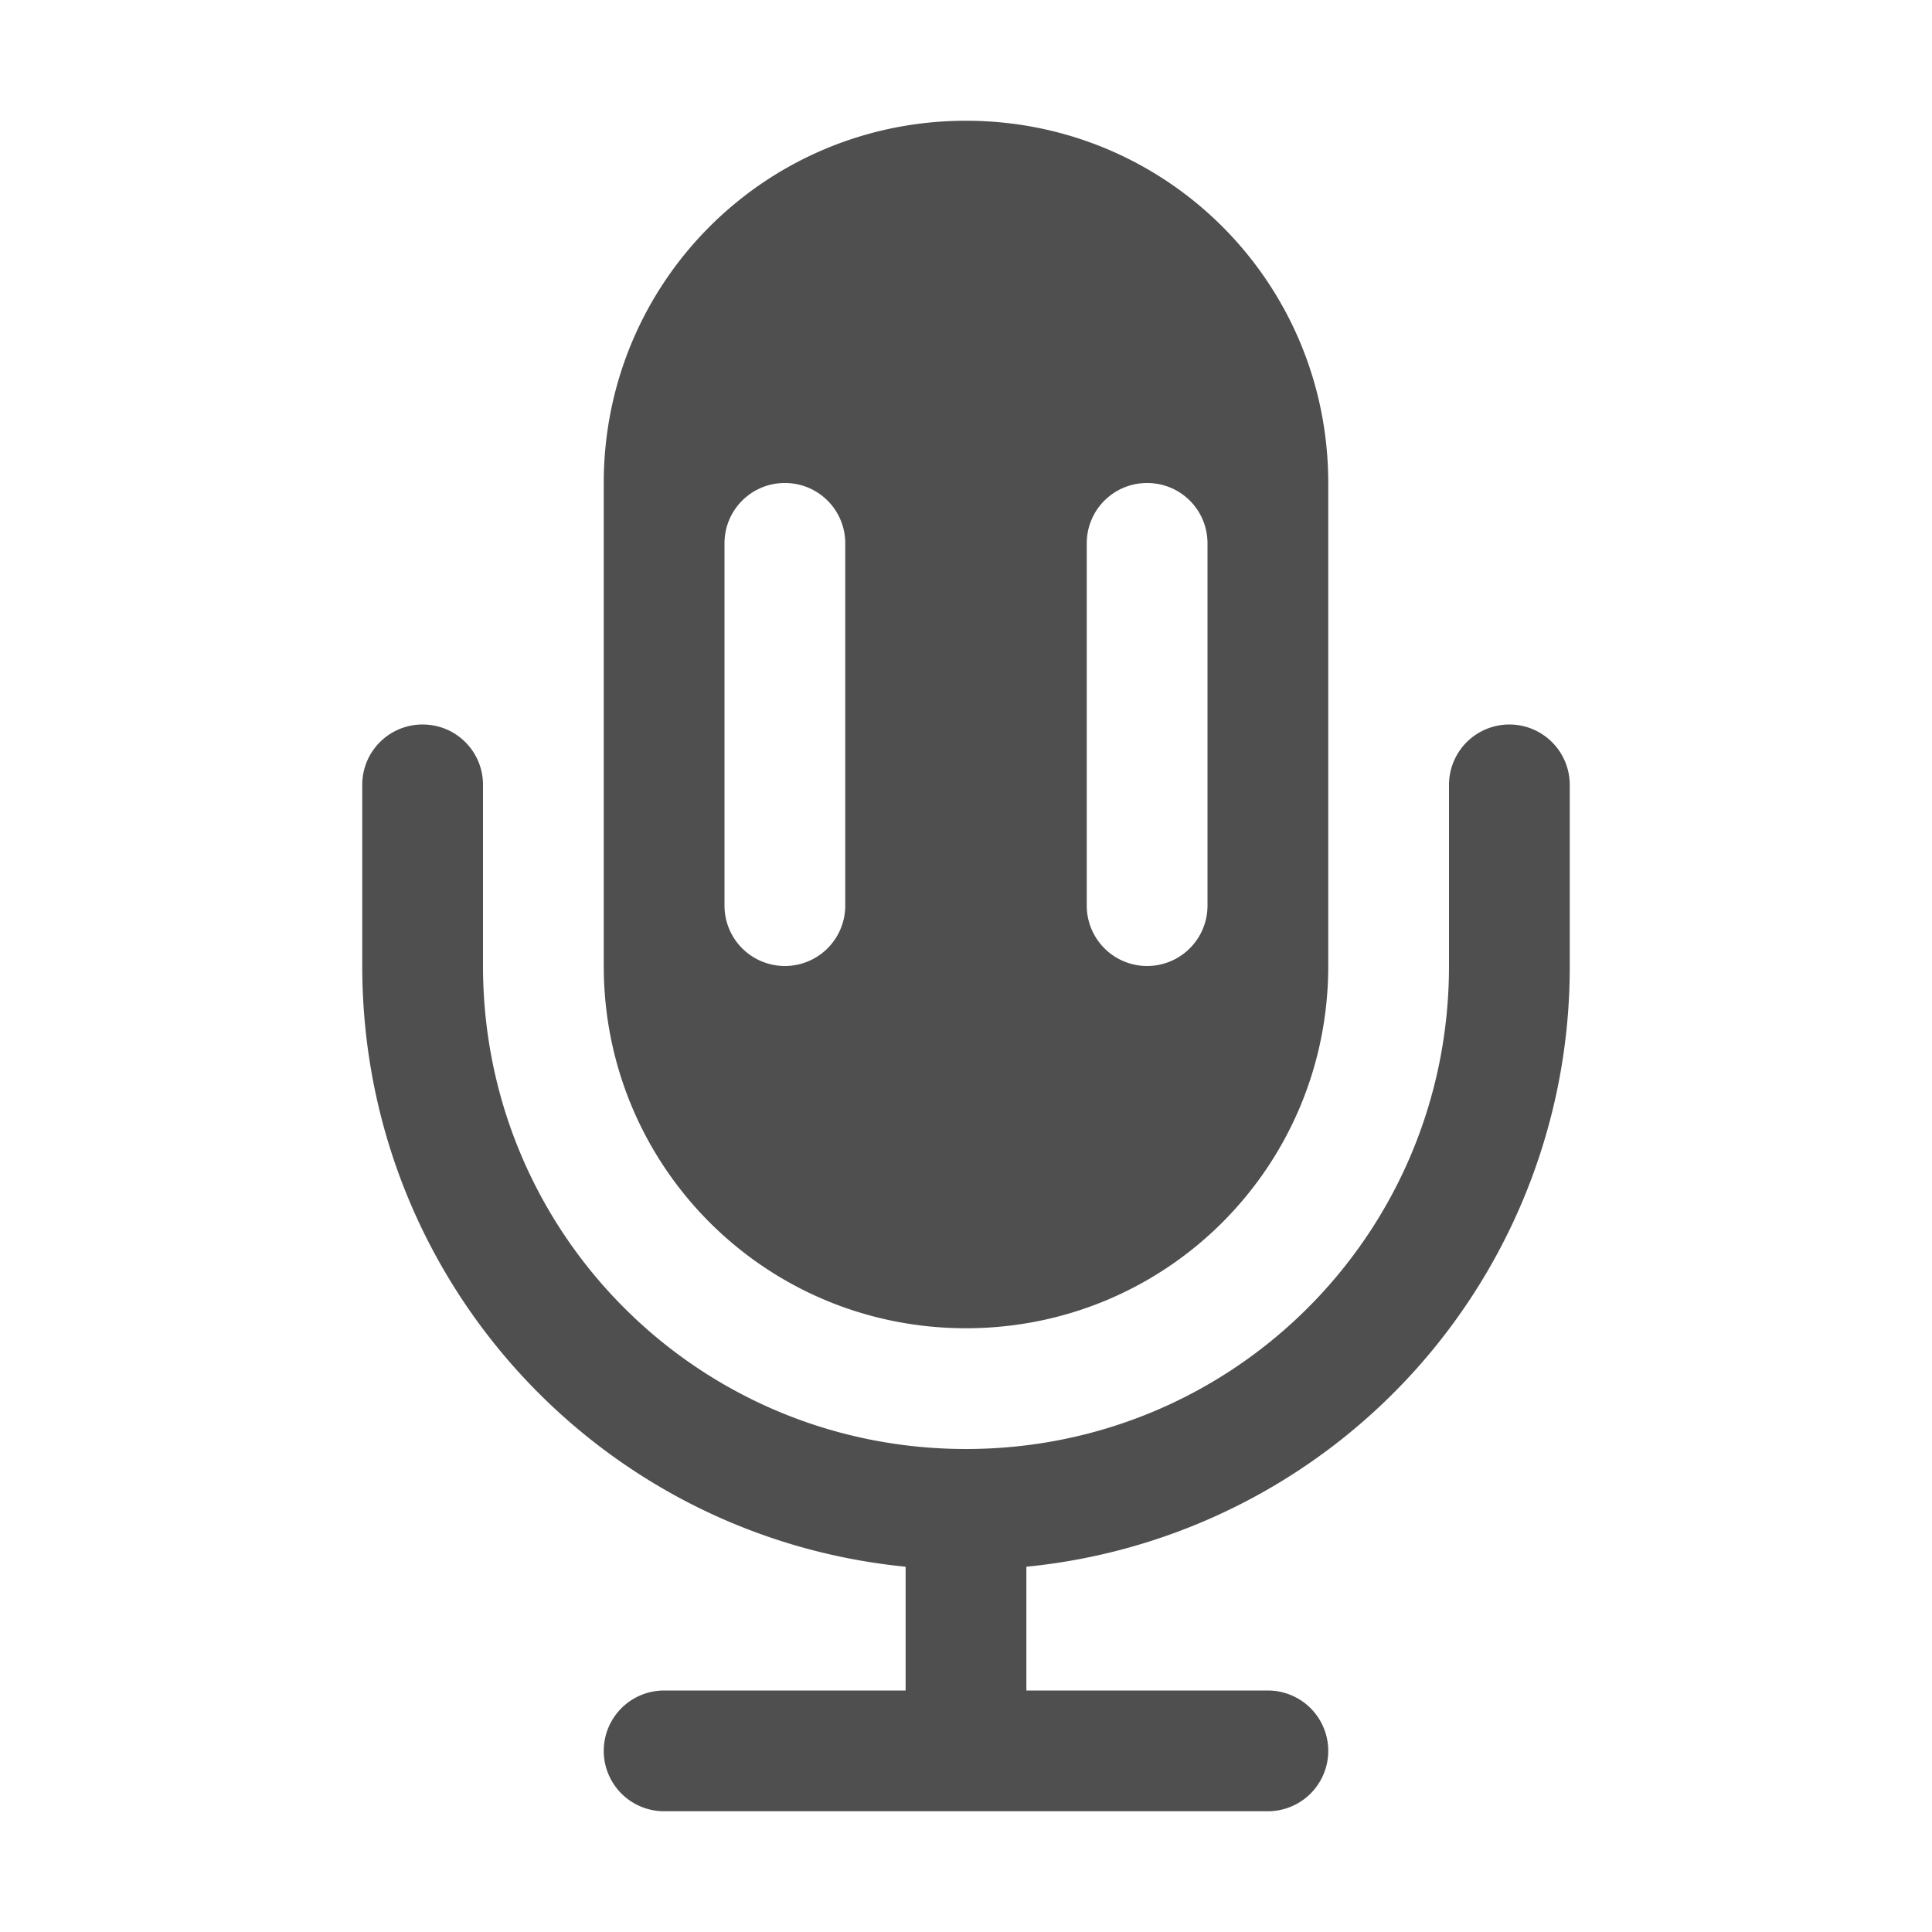 <svg xmlns="http://www.w3.org/2000/svg" width="16" height="16">
    <defs>
        <style id="current-color-scheme" type="text/css">
            .ColorScheme-Text{color:#050505;opacity:.7}
        </style>
    </defs>
    <path fill="#050505" fill-opacity=".7" fill-rule="evenodd" d="M8 1C6.338 1 5 2.338 5 4v4c0 1.662 1.338 3 3 3s3-1.338 3-3V4c0-1.662-1.338-3-3-3zM6.5 4c.277 0 .5.223.5.5v3a.499.499 0 1 1-1 0v-3c0-.277.223-.5.5-.5zm3 0c.277 0 .5.223.5.5v3a.499.499 0 1 1-1 0v-3c0-.277.223-.5.5-.5z" style="paint-order:normal"/>
    <path fill="#050505" fill-opacity=".7" fill-rule="evenodd" d="M3.5 6c-.277 0-.5.223-.5.5V8c0 2.6 1.967 4.725 4.5 4.975V14h-2a.499.499 0 1 0 0 1h5a.499.499 0 1 0 0-1h-2v-1.025A4.988 4.988 0 0 0 13 8V6.5a.499.499 0 1 0-1 0V8c0 2.216-1.784 4-4 4s-4-1.784-4-4V6.5c0-.277-.223-.5-.5-.5z" style="paint-order:normal"/>
</svg>
